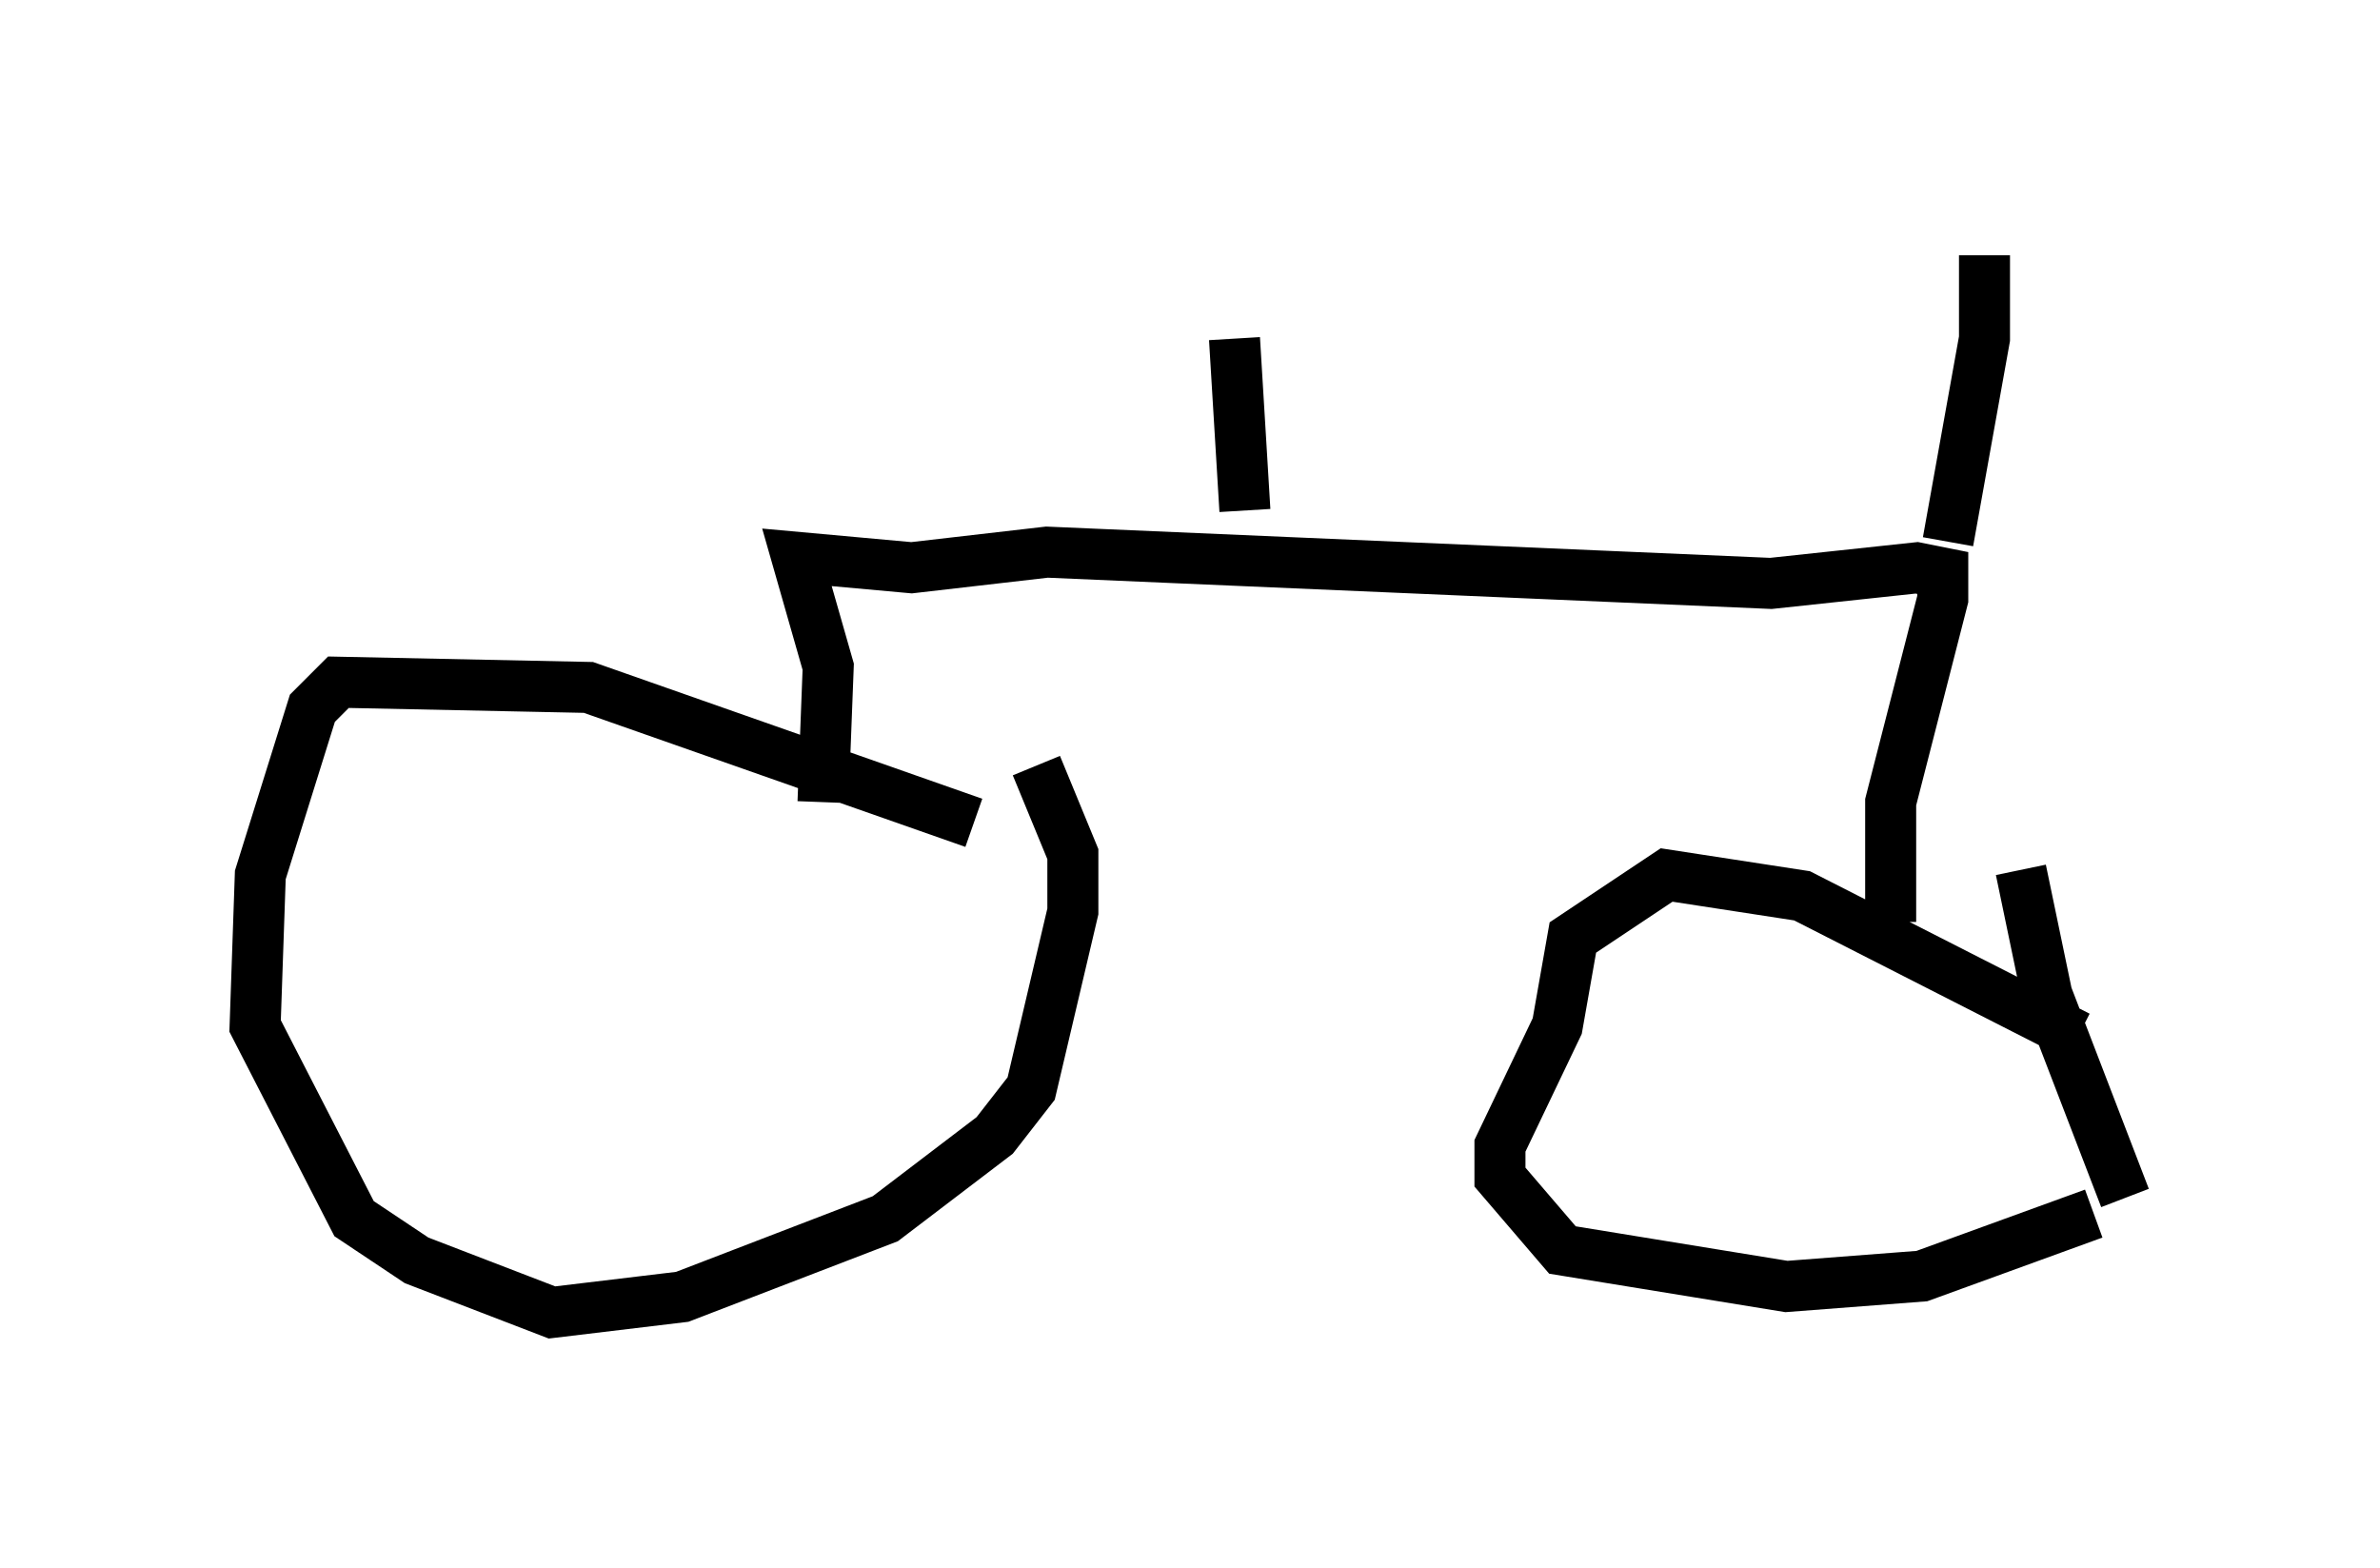 <?xml version="1.0" encoding="utf-8" ?>
<svg baseProfile="full" height="30.723" version="1.1" width="46.648" xmlns="http://www.w3.org/2000/svg" xmlns:ev="http://www.w3.org/2001/xml-events" xmlns:xlink="http://www.w3.org/1999/xlink"><defs /><rect fill="white" height="30.723" width="46.648" x="0" y="0" /><path d="M21.027, 17.148 m-1.94, -1.021 l-7.554, -2.654 -4.9, -0.102 l-0.51, 0.51 -1.021, 3.267 l-0.102, 2.96 1.94, 3.777 l1.225, 0.817 2.654, 1.021 l2.552, -0.306 3.981, -1.531 l2.144, -1.633 0.715, -0.919 l0.817, -3.471 0.0, -1.123 l-0.715, -1.735 m20.417, 5.308 l-5.41, -2.756 -2.654, -0.408 l-1.838, 1.225 -0.306, 1.735 l-1.123, 2.348 0.0, 0.613 l1.225, 1.429 4.39, 0.715 l2.654, -0.204 3.369, -1.225 m0.613, -0.306 l-1.531, -3.981 -0.51, -2.45 m-2.552, 1.021 l0.0, -2.348 1.021, -3.981 l0.0, -0.51 -0.51, -0.102 l-2.858, 0.306 -14.19, -0.613 l-2.654, 0.306 -2.246, -0.204 l0.613, 2.144 -0.102, 2.654 m22.05, -5.104 l0.715, -3.981 0.0, -1.633 m-14.496, 5.002 l-0.204, -3.369 " fill="none" stroke="black" stroke-width="1" /></svg>